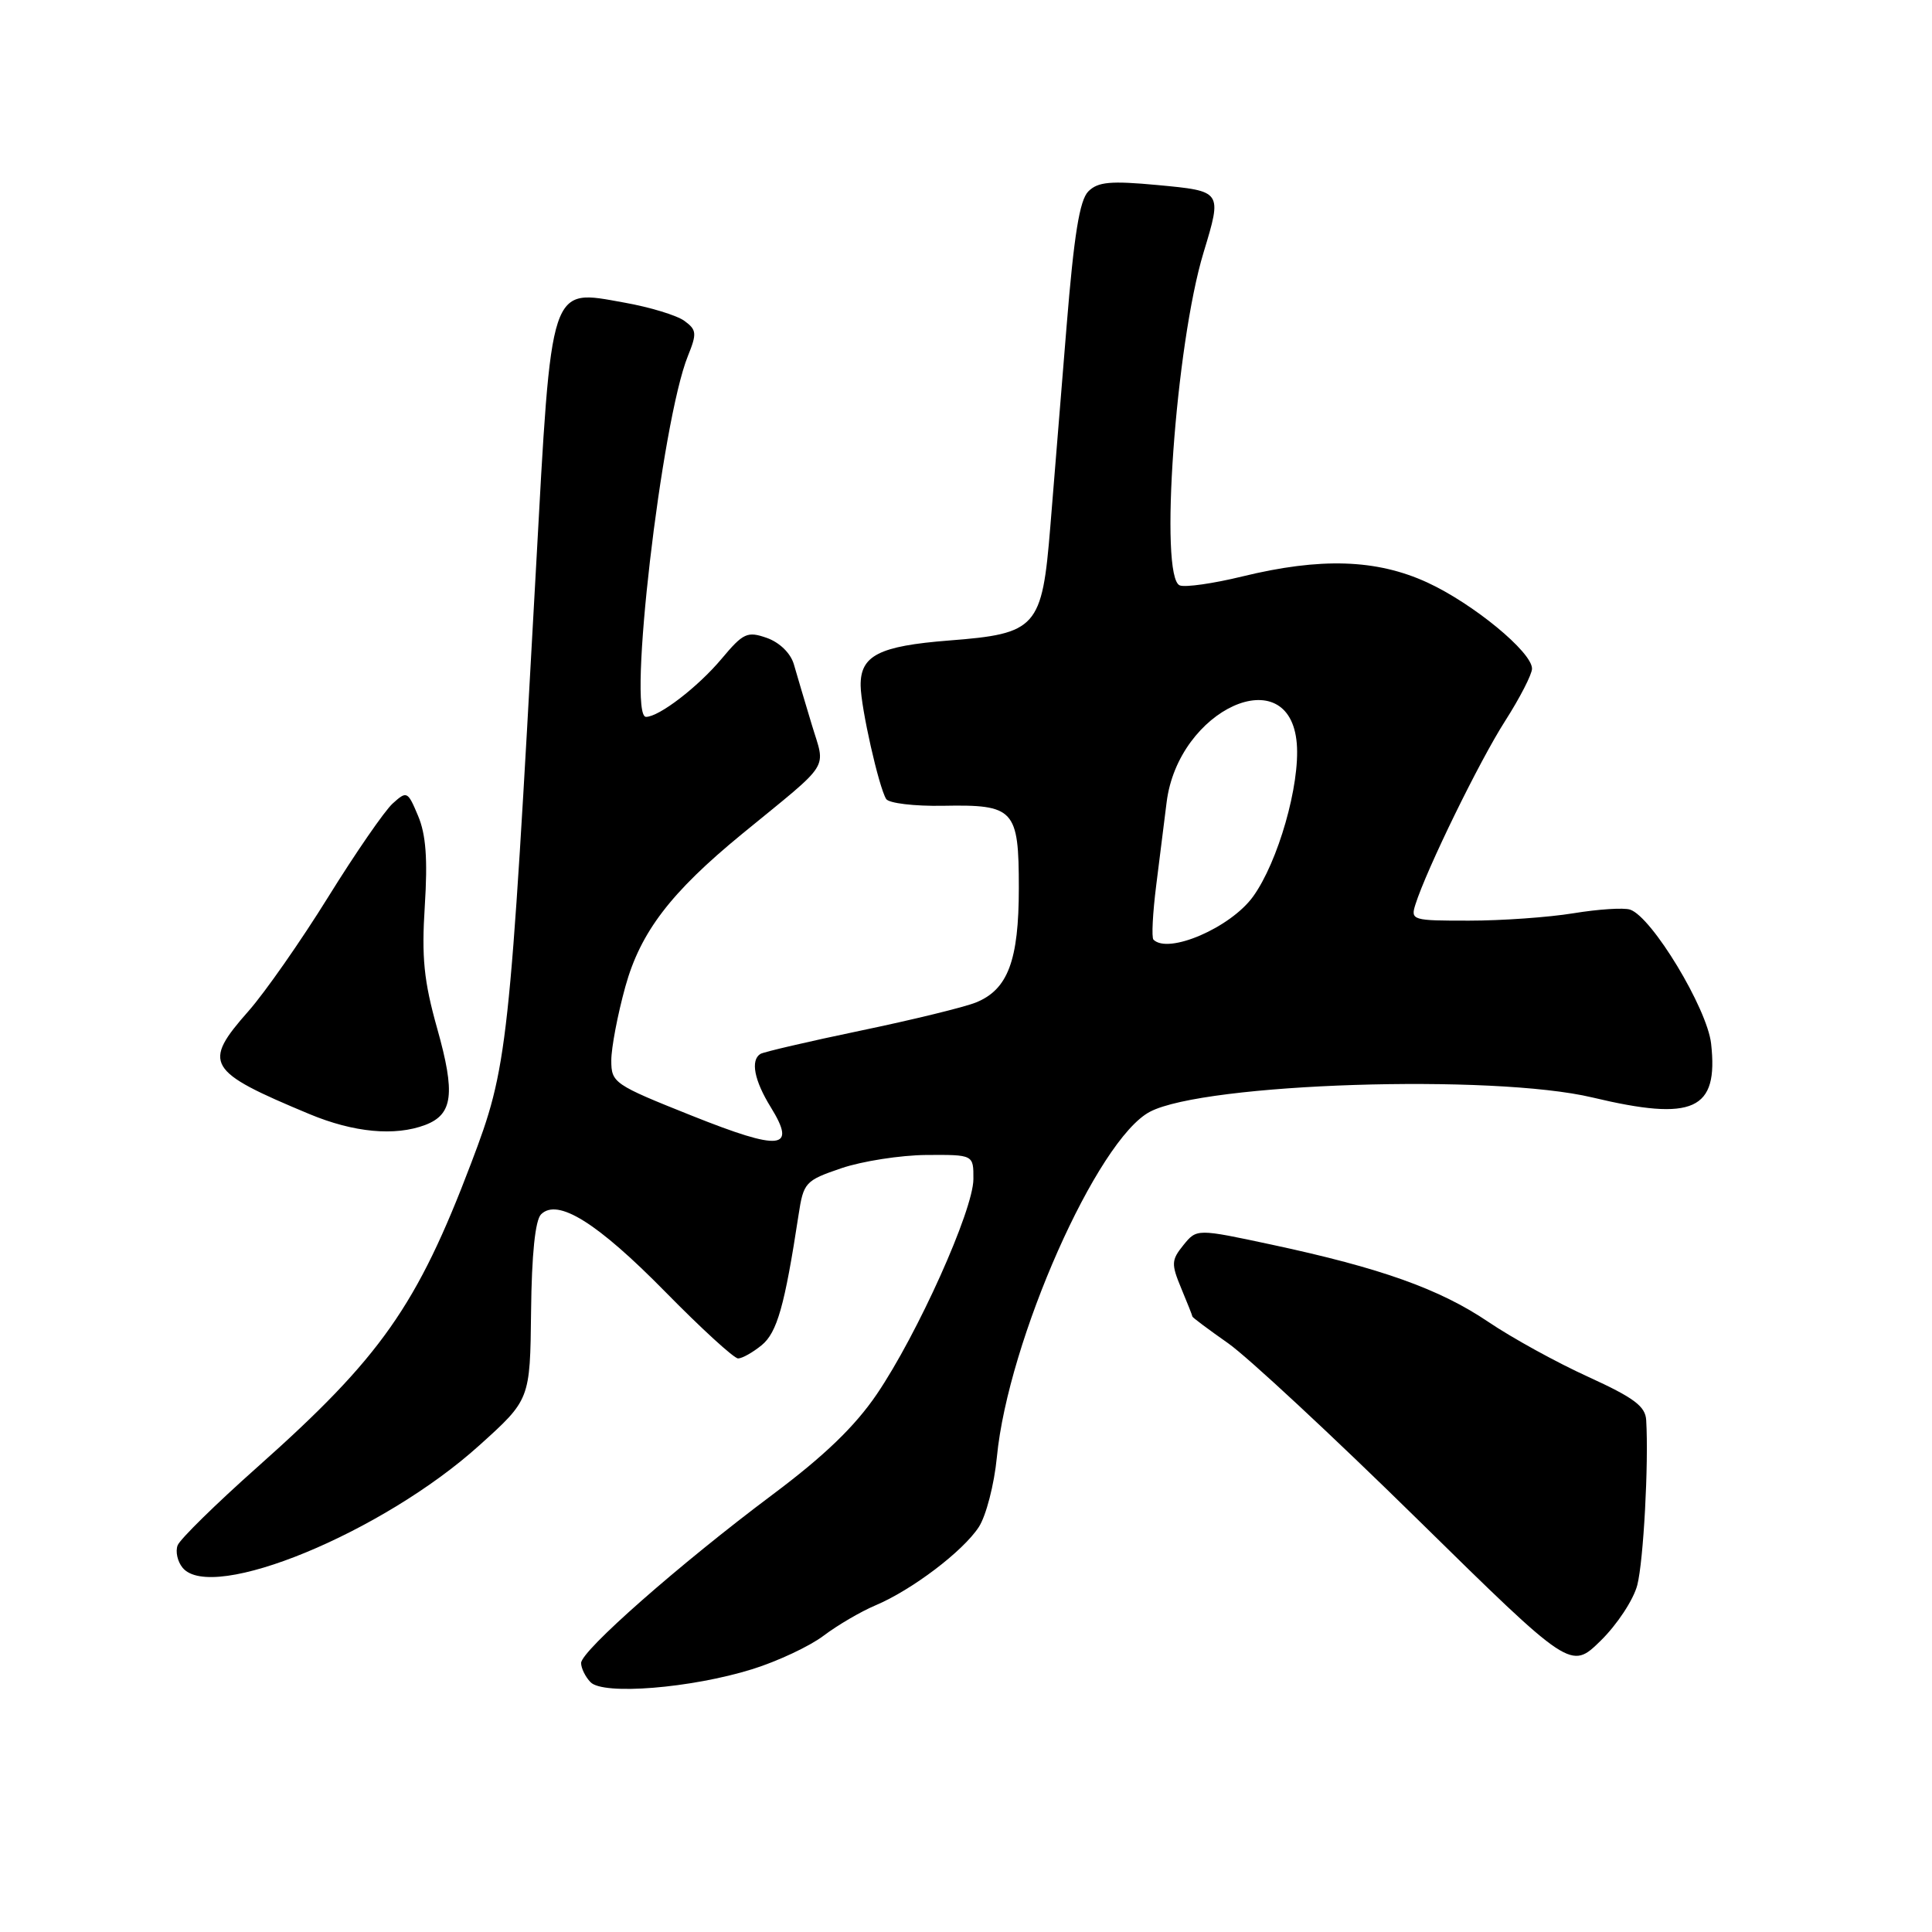 <?xml version="1.0" encoding="UTF-8" standalone="no"?>
<!DOCTYPE svg PUBLIC "-//W3C//DTD SVG 1.1//EN" "http://www.w3.org/Graphics/SVG/1.1/DTD/svg11.dtd" >
<svg xmlns="http://www.w3.org/2000/svg" xmlns:xlink="http://www.w3.org/1999/xlink" version="1.1" viewBox="0 0 256 256">
 <g >
 <path fill="currentColor"
d=" M 99.70 221.17 C 103.03 220.13 107.28 218.14 109.13 216.74 C 110.98 215.34 114.08 213.53 116.00 212.72 C 120.85 210.67 127.58 205.57 129.69 202.35 C 130.66 200.87 131.74 196.70 132.09 193.08 C 133.58 177.62 145.39 150.97 152.38 147.31 C 159.63 143.51 197.80 142.28 211.00 145.42 C 224.42 148.62 227.72 147.12 226.73 138.28 C 226.20 133.60 218.89 121.50 216.00 120.53 C 215.17 120.25 211.80 120.47 208.50 121.01 C 205.20 121.55 198.98 121.99 194.68 121.99 C 187.14 122.00 186.89 121.93 187.55 119.85 C 189.03 115.18 196.02 100.87 199.42 95.56 C 201.39 92.48 203.00 89.35 203.00 88.60 C 203.00 86.40 195.20 79.98 189.12 77.18 C 182.39 74.09 174.98 73.85 164.58 76.39 C 160.77 77.32 157.06 77.85 156.33 77.57 C 153.57 76.52 155.77 45.66 159.48 33.45 C 161.95 25.29 161.97 25.33 153.38 24.52 C 147.15 23.94 145.48 24.09 144.21 25.36 C 143.05 26.52 142.31 31.15 141.33 43.21 C 140.60 52.17 139.63 64.14 139.17 69.81 C 138.08 83.20 137.40 83.97 125.75 84.87 C 116.46 85.60 113.98 86.86 114.04 90.87 C 114.08 93.81 116.44 104.28 117.42 105.87 C 117.77 106.43 121.16 106.84 124.96 106.77 C 134.42 106.59 135.00 107.22 135.00 117.67 C 135.00 127.28 133.55 131.13 129.30 132.84 C 127.76 133.46 120.88 135.14 114.01 136.57 C 107.15 138.00 101.18 139.39 100.76 139.65 C 99.42 140.48 99.94 143.17 102.13 146.71 C 105.60 152.33 103.51 152.56 91.66 147.83 C 81.36 143.72 81.00 143.48 81.00 140.52 C 81.00 138.83 81.84 134.43 82.86 130.74 C 84.87 123.49 88.88 118.25 98.33 110.50 C 110.34 100.66 109.40 102.15 107.55 95.97 C 106.64 92.96 105.58 89.38 105.19 88.02 C 104.76 86.55 103.30 85.13 101.62 84.53 C 99.02 83.62 98.49 83.86 95.61 87.30 C 92.48 91.03 87.34 94.98 85.60 94.99 C 83.10 95.01 87.64 55.85 91.15 47.17 C 92.36 44.18 92.31 43.70 90.69 42.52 C 89.70 41.79 86.10 40.69 82.69 40.09 C 72.76 38.31 73.11 37.23 71.01 75.50 C 67.50 139.40 67.29 141.32 62.44 154.10 C 55.26 173.03 50.45 179.86 34.11 194.39 C 28.61 199.28 23.85 203.95 23.54 204.76 C 23.22 205.58 23.52 206.92 24.20 207.74 C 28.07 212.41 50.71 203.07 63.50 191.53 C 70.24 185.46 70.24 185.46 70.37 173.78 C 70.45 166.22 70.92 161.68 71.69 160.91 C 73.88 158.72 79.14 162.00 88.16 171.18 C 92.92 176.03 97.26 180.00 97.80 180.00 C 98.34 180.00 99.74 179.21 100.92 178.25 C 102.97 176.57 103.97 173.05 105.81 161.00 C 106.47 156.67 106.69 156.43 111.50 154.79 C 114.25 153.86 119.31 153.07 122.75 153.04 C 129.00 153.00 129.00 153.00 128.98 156.25 C 128.96 160.36 121.58 176.79 116.18 184.74 C 113.27 189.02 109.23 192.91 102.36 198.05 C 90.03 207.28 77.00 218.74 77.00 220.36 C 77.00 221.04 77.56 222.19 78.25 222.90 C 79.92 224.64 91.58 223.70 99.70 221.17 Z  M 216.95 210.03 C 217.77 206.83 218.47 193.95 218.13 188.19 C 218.03 186.34 216.53 185.22 210.45 182.44 C 206.29 180.55 200.33 177.27 197.20 175.15 C 190.74 170.79 182.97 168.02 168.54 164.93 C 158.58 162.80 158.58 162.80 156.81 164.98 C 155.20 166.97 155.18 167.48 156.52 170.71 C 157.33 172.65 158.00 174.34 158.00 174.45 C 158.00 174.57 160.14 176.17 162.75 178.00 C 165.36 179.84 176.64 190.33 187.82 201.31 C 208.14 221.27 208.14 221.27 212.09 217.41 C 214.27 215.28 216.45 211.97 216.95 210.03 Z  M 56.35 149.06 C 60.02 147.66 60.36 144.91 57.93 136.28 C 56.16 129.98 55.85 126.88 56.29 120.00 C 56.68 113.84 56.44 110.57 55.40 108.11 C 54.02 104.82 53.91 104.77 52.03 106.47 C 50.96 107.44 47.11 113.02 43.48 118.87 C 39.85 124.72 35.10 131.51 32.94 133.96 C 26.77 140.95 27.35 141.93 41.00 147.62 C 46.88 150.07 52.33 150.58 56.35 149.06 Z  M 152.84 124.51 C 152.57 124.24 152.74 120.97 153.21 117.26 C 153.68 113.54 154.30 108.62 154.58 106.33 C 156.11 93.95 170.90 87.25 171.83 98.52 C 172.28 103.98 169.35 114.22 166.03 118.81 C 163.05 122.92 154.81 126.48 152.84 124.51 Z "/>
</g>
</svg>